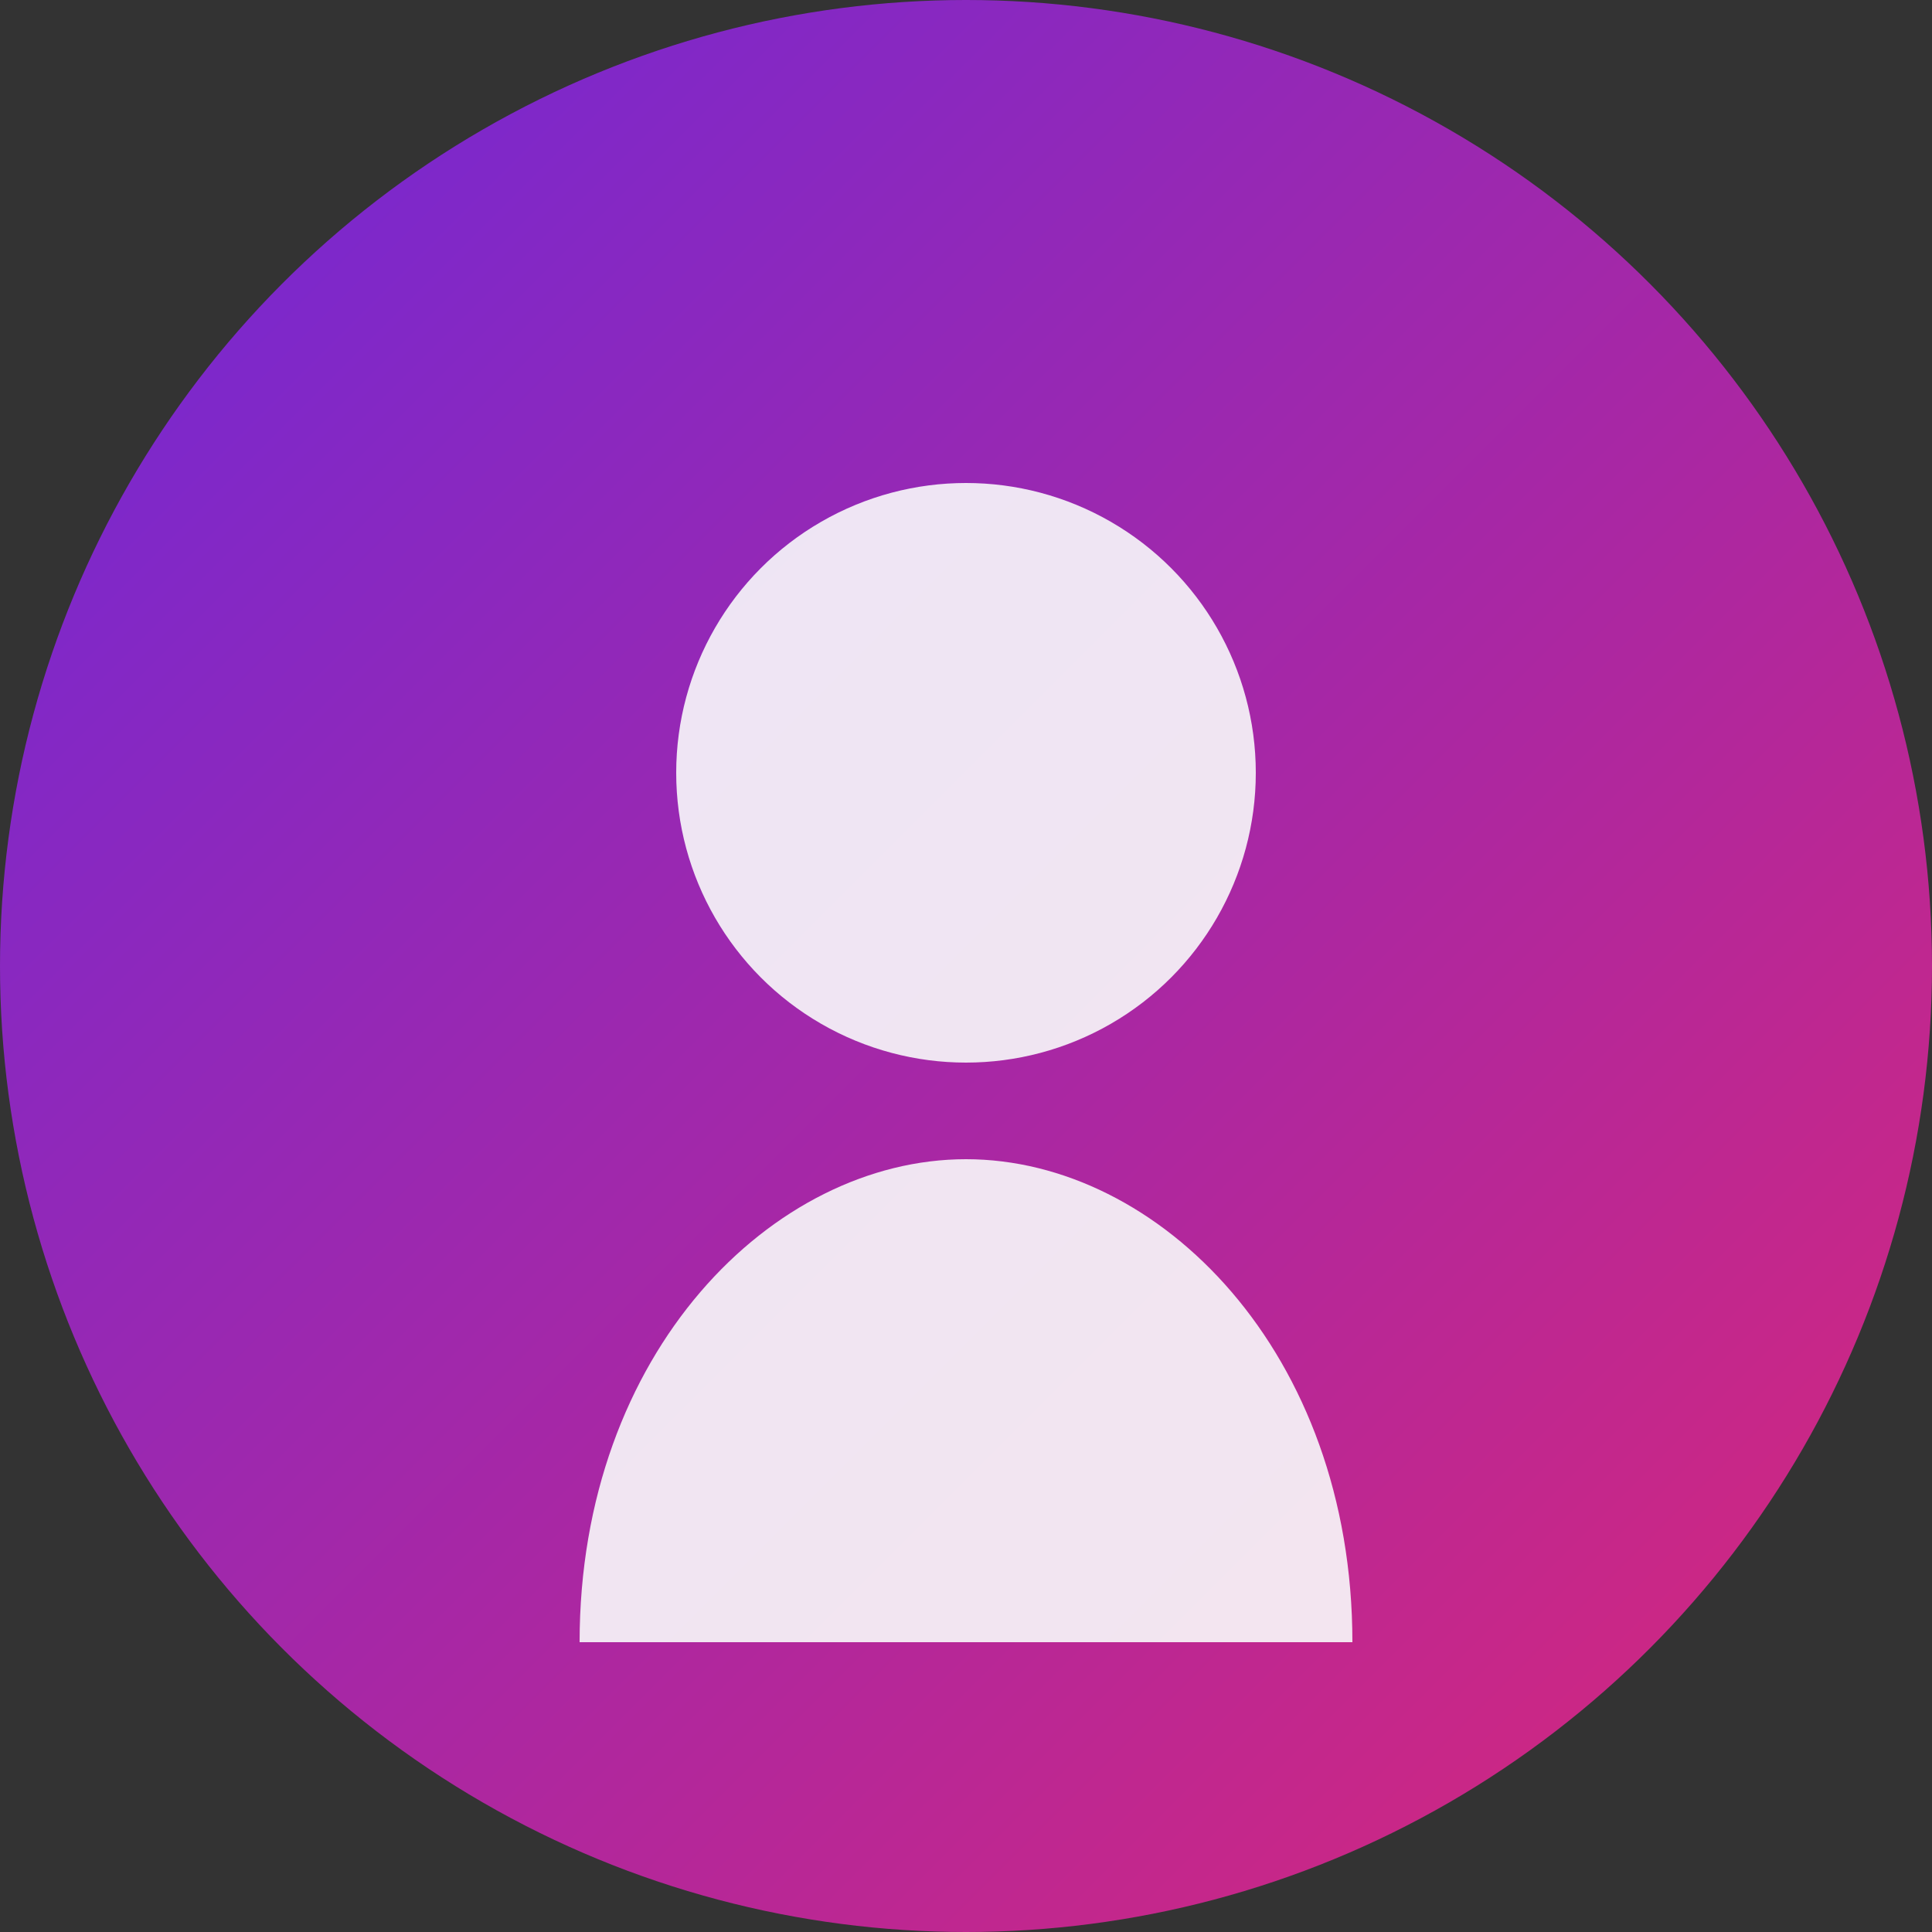 <svg xmlns="http://www.w3.org/2000/svg" width="100" height="100" viewBox="0 0 100 100">
  <rect x="0" y="0" width="100" height="100" fill="#333333" stroke="none"/>
  <defs>
    <linearGradient id="avatar-gradient" x1="0%" y1="0%" x2="100%" y2="100%">
      <stop offset="0%" stop-color="#6d28d9" />
      <stop offset="100%" stop-color="#db2777" />
    </linearGradient>
  </defs>
  
  <!-- Background circle -->
  <circle cx="50" cy="50" r="50" fill="url(#avatar-gradient)" />
  
  <!-- Person silhouette -->
  <circle cx="50" cy="40" r="15" fill="#f9fafb" opacity="0.9" />
  <path d="M50,60 C40,60 30,70 30,85 L70,85 C70,70 60,60 50,60 Z" fill="#f9fafb" opacity="0.9" />
</svg>